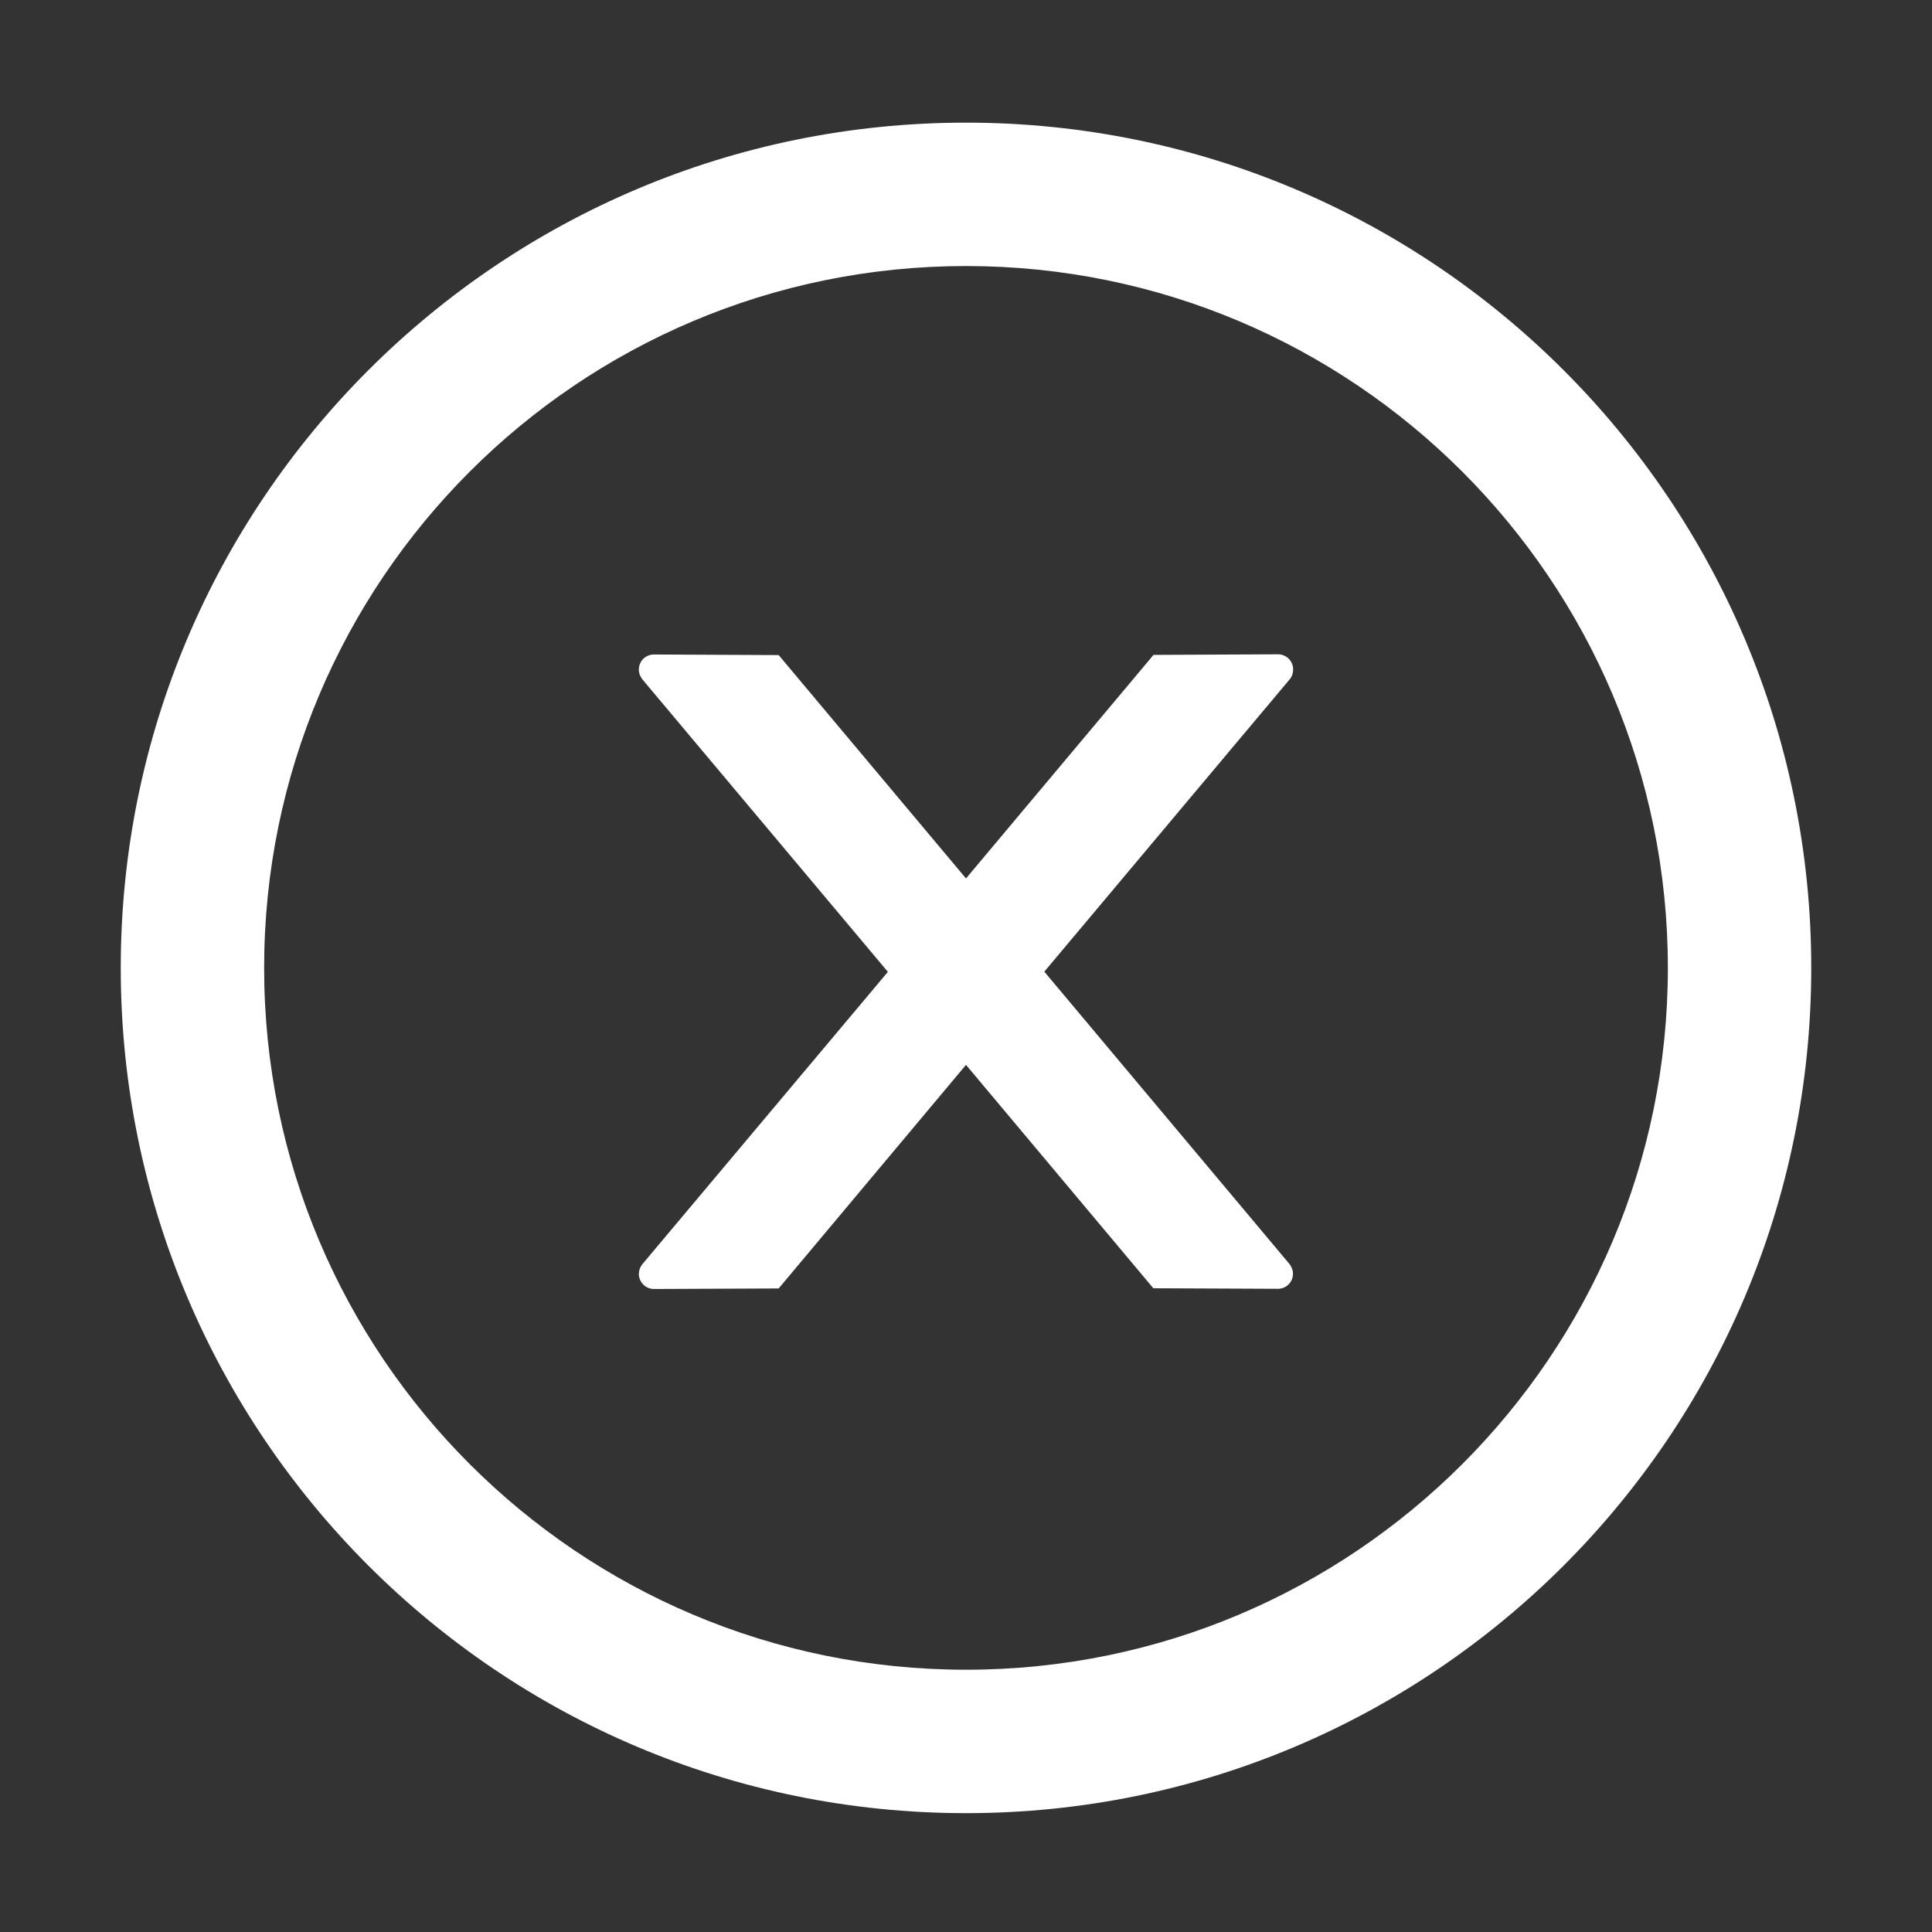 <svg width="60" height="60" viewBox="0 0 60 60" fill="none" xmlns="http://www.w3.org/2000/svg">
<rect x="0" y="0" width="60" height="60" fill="#333333" stroke="none"/>
<path d="M40.16 20.789C40.16 20.531 39.949 20.32 39.691 20.32L35.824 20.338L30 27.281L24.182 20.344L20.309 20.326C20.051 20.326 19.84 20.531 19.84 20.795C19.84 20.906 19.881 21.012 19.951 21.1L27.574 30.182L19.951 39.258C19.88 39.344 19.841 39.451 19.84 39.562C19.84 39.82 20.051 40.031 20.309 40.031L24.182 40.014L30 33.07L35.818 40.008L39.685 40.025C39.943 40.025 40.154 39.82 40.154 39.557C40.154 39.445 40.113 39.34 40.043 39.252L32.432 30.176L40.055 21.094C40.125 21.012 40.16 20.9 40.16 20.789Z" fill="white"/>
<path d="M30 3.809C15.504 3.809 3.75 15.562 3.75 30.059C3.75 44.555 15.504 56.309 30 56.309C44.496 56.309 56.25 44.555 56.25 30.059C56.25 15.562 44.496 3.809 30 3.809ZM30 51.855C17.965 51.855 8.203 42.094 8.203 30.059C8.203 18.023 17.965 8.262 30 8.262C42.035 8.262 51.797 18.023 51.797 30.059C51.797 42.094 42.035 51.855 30 51.855Z" fill="white"/>
</svg>
